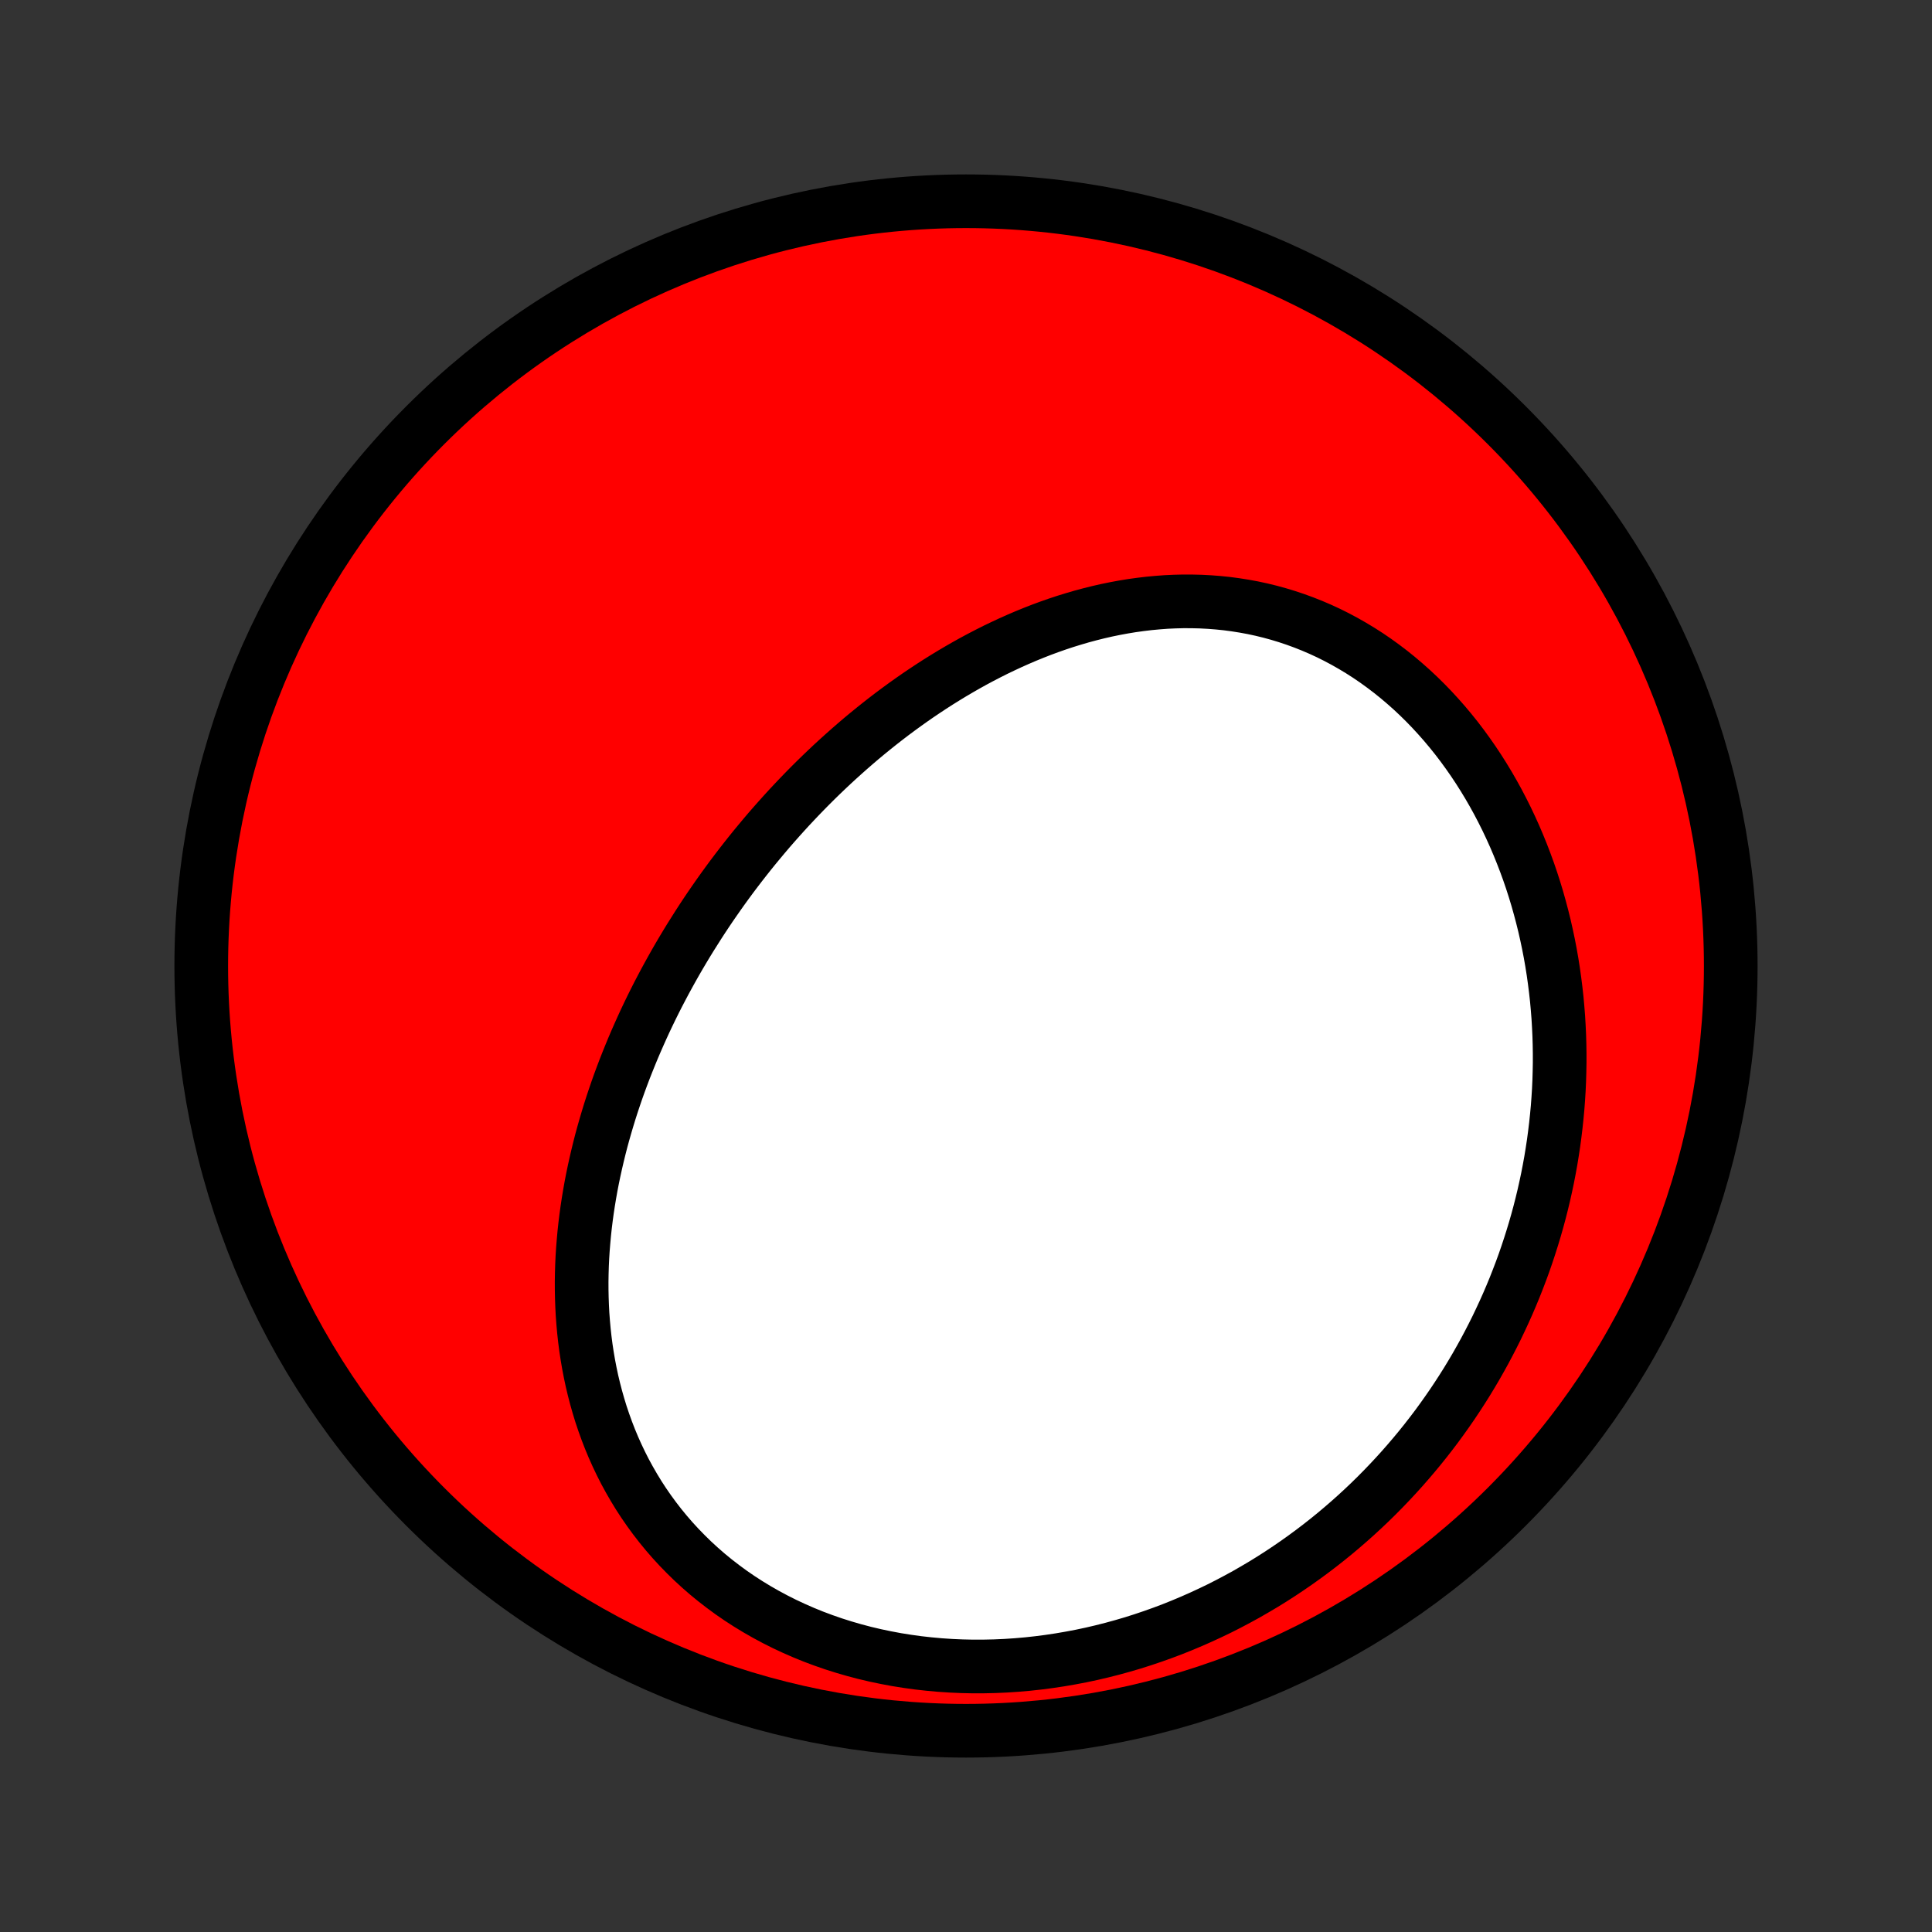 <?xml version="1.0" encoding="utf-8" standalone="no"?>
<!DOCTYPE svg PUBLIC "-//W3C//DTD SVG 1.1//EN"
  "http://www.w3.org/Graphics/SVG/1.1/DTD/svg11.dtd">
<!-- Created with matplotlib (http://matplotlib.org/) -->
<svg height="72pt" version="1.1" viewBox="0 0 72 72" width="72pt" xmlns="http://www.w3.org/2000/svg" xmlns:xlink="http://www.w3.org/1999/xlink">
 <rect x="0" y="0" width="72" height="72" fill="#333333" stroke="none"/>
 <defs>
  <style type="text/css">
*{stroke-linecap:butt;stroke-linejoin:round;}
  </style>
 </defs>
 <g id="figure_1">
  <g id="patch_1">
   <path d="
M0 72
L72 72
L72 0
L0 0
z
" style="fill:none;"/>
  </g>
  <g id="axes_1">
   <g id="PatchCollection_1">
    <defs>
     <path d="
M36 -7.5
C43.558 -7.5 50.808 -10.503 56.153 -15.848
C61.497 -21.192 64.5 -28.442 64.5 -36
C64.5 -43.558 61.497 -50.808 56.153 -56.153
C50.808 -61.497 43.558 -64.5 36 -64.5
C28.442 -64.5 21.192 -61.497 15.848 -56.153
C10.503 -50.808 7.5 -43.558 7.5 -36
C7.5 -28.442 10.503 -21.192 15.848 -15.848
C21.192 -10.503 28.442 -7.5 36 -7.5
z
" id="C0_0_a811fe30f3"/>
     <path d="
M26.026 -37.534
L26.175 -37.764
L26.326 -37.992
L26.479 -38.219
L26.635 -38.445
L26.792 -38.67
L26.951 -38.893
L27.113 -39.116
L27.276 -39.337
L27.442 -39.557
L27.61 -39.776
L27.78 -39.994
L27.952 -40.211
L28.126 -40.426
L28.303 -40.64
L28.481 -40.853
L28.662 -41.066
L28.845 -41.276
L29.031 -41.486
L29.218 -41.694
L29.408 -41.902
L29.601 -42.108
L29.795 -42.312
L29.992 -42.516
L30.191 -42.718
L30.393 -42.919
L30.597 -43.118
L30.804 -43.316
L31.013 -43.513
L31.225 -43.708
L31.439 -43.901
L31.655 -44.093
L31.875 -44.284
L32.096 -44.473
L32.321 -44.66
L32.548 -44.845
L32.778 -45.029
L33.01 -45.21
L33.245 -45.39
L33.483 -45.567
L33.724 -45.743
L33.967 -45.916
L34.213 -46.087
L34.462 -46.255
L34.713 -46.421
L34.968 -46.585
L35.225 -46.745
L35.485 -46.903
L35.748 -47.058
L36.013 -47.21
L36.281 -47.359
L36.552 -47.504
L36.826 -47.646
L37.102 -47.785
L37.382 -47.919
L37.663 -48.05
L37.948 -48.177
L38.235 -48.3
L38.525 -48.418
L38.817 -48.532
L39.112 -48.641
L39.409 -48.745
L39.709 -48.844
L40.011 -48.937
L40.315 -49.026
L40.621 -49.108
L40.929 -49.185
L41.239 -49.256
L41.551 -49.32
L41.865 -49.378
L42.181 -49.43
L42.498 -49.474
L42.816 -49.512
L43.136 -49.542
L43.456 -49.566
L43.778 -49.581
L44.1 -49.589
L44.423 -49.588
L44.747 -49.58
L45.07 -49.563
L45.394 -49.538
L45.718 -49.505
L46.041 -49.462
L46.363 -49.411
L46.685 -49.352
L47.006 -49.283
L47.326 -49.205
L47.644 -49.118
L47.96 -49.022
L48.275 -48.917
L48.587 -48.803
L48.897 -48.68
L49.205 -48.548
L49.51 -48.407
L49.811 -48.257
L50.109 -48.098
L50.404 -47.93
L50.696 -47.754
L50.983 -47.57
L51.266 -47.377
L51.544 -47.176
L51.819 -46.967
L52.088 -46.751
L52.353 -46.526
L52.613 -46.295
L52.867 -46.057
L53.116 -45.812
L53.36 -45.56
L53.598 -45.301
L53.831 -45.037
L54.057 -44.767
L54.278 -44.492
L54.493 -44.21
L54.701 -43.924
L54.904 -43.633
L55.1 -43.338
L55.29 -43.038
L55.474 -42.734
L55.651 -42.427
L55.823 -42.115
L55.987 -41.801
L56.146 -41.483
L56.298 -41.162
L56.444 -40.839
L56.583 -40.513
L56.716 -40.185
L56.843 -39.855
L56.964 -39.523
L57.078 -39.19
L57.186 -38.855
L57.288 -38.518
L57.383 -38.181
L57.473 -37.842
L57.557 -37.503
L57.634 -37.163
L57.706 -36.822
L57.772 -36.481
L57.832 -36.139
L57.886 -35.798
L57.934 -35.456
L57.977 -35.115
L58.015 -34.773
L58.046 -34.432
L58.073 -34.091
L58.093 -33.751
L58.109 -33.411
L58.119 -33.072
L58.124 -32.733
L58.124 -32.395
L58.118 -32.058
L58.108 -31.722
L58.093 -31.387
L58.072 -31.052
L58.047 -30.719
L58.016 -30.387
L57.981 -30.056
L57.941 -29.726
L57.897 -29.397
L57.847 -29.069
L57.794 -28.743
L57.735 -28.418
L57.672 -28.094
L57.604 -27.772
L57.532 -27.451
L57.455 -27.131
L57.374 -26.813
L57.288 -26.496
L57.198 -26.181
L57.103 -25.867
L57.004 -25.555
L56.901 -25.244
L56.794 -24.935
L56.682 -24.628
L56.565 -24.322
L56.445 -24.017
L56.32 -23.715
L56.191 -23.414
L56.057 -23.114
L55.919 -22.817
L55.778 -22.521
L55.631 -22.227
L55.48 -21.934
L55.326 -21.644
L55.166 -21.355
L55.003 -21.068
L54.835 -20.783
L54.663 -20.5
L54.486 -20.219
L54.305 -19.94
L54.12 -19.663
L53.93 -19.388
L53.736 -19.115
L53.538 -18.844
L53.335 -18.576
L53.127 -18.309
L52.916 -18.046
L52.699 -17.784
L52.478 -17.525
L52.253 -17.268
L52.023 -17.014
L51.788 -16.762
L51.549 -16.513
L51.305 -16.266
L51.057 -16.023
L50.803 -15.782
L50.546 -15.545
L50.283 -15.31
L50.016 -15.079
L49.744 -14.85
L49.467 -14.625
L49.186 -14.404
L48.9 -14.186
L48.609 -13.972
L48.313 -13.761
L48.013 -13.555
L47.708 -13.352
L47.398 -13.153
L47.084 -12.959
L46.764 -12.77
L46.441 -12.584
L46.112 -12.404
L45.779 -12.228
L45.442 -12.057
L45.099 -11.892
L44.753 -11.732
L44.402 -11.577
L44.047 -11.428
L43.688 -11.284
L43.324 -11.147
L42.957 -11.016
L42.586 -10.891
L42.211 -10.772
L41.832 -10.661
L41.45 -10.556
L41.064 -10.458
L40.675 -10.367
L40.284 -10.284
L39.889 -10.209
L39.492 -10.141
L39.093 -10.081
L38.692 -10.029
L38.288 -9.985
L37.884 -9.95
L37.477 -9.923
L37.07 -9.905
L36.662 -9.896
L36.254 -9.895
L35.845 -9.904
L35.437 -9.922
L35.029 -9.949
L34.622 -9.986
L34.217 -10.031
L33.813 -10.087
L33.411 -10.151
L33.011 -10.226
L32.615 -10.309
L32.221 -10.402
L31.831 -10.505
L31.445 -10.617
L31.063 -10.738
L30.686 -10.869
L30.314 -11.008
L29.948 -11.157
L29.587 -11.315
L29.232 -11.481
L28.884 -11.656
L28.543 -11.839
L28.209 -12.03
L27.882 -12.229
L27.562 -12.436
L27.251 -12.65
L26.948 -12.872
L26.653 -13.1
L26.366 -13.335
L26.088 -13.577
L25.819 -13.824
L25.559 -14.078
L25.308 -14.336
L25.065 -14.6
L24.832 -14.869
L24.608 -15.142
L24.393 -15.42
L24.187 -15.702
L23.99 -15.987
L23.802 -16.276
L23.624 -16.568
L23.454 -16.863
L23.292 -17.16
L23.14 -17.46
L22.996 -17.762
L22.86 -18.066
L22.733 -18.371
L22.614 -18.678
L22.503 -18.986
L22.399 -19.295
L22.304 -19.605
L22.216 -19.915
L22.135 -20.226
L22.061 -20.537
L21.995 -20.848
L21.935 -21.159
L21.882 -21.47
L21.835 -21.781
L21.795 -22.091
L21.761 -22.401
L21.733 -22.71
L21.71 -23.018
L21.694 -23.325
L21.683 -23.631
L21.677 -23.937
L21.676 -24.241
L21.681 -24.544
L21.69 -24.846
L21.704 -25.146
L21.723 -25.445
L21.747 -25.743
L21.774 -26.039
L21.806 -26.334
L21.842 -26.627
L21.882 -26.919
L21.926 -27.209
L21.974 -27.498
L22.025 -27.785
L22.08 -28.07
L22.139 -28.354
L22.201 -28.636
L22.266 -28.916
L22.334 -29.195
L22.405 -29.473
L22.48 -29.748
L22.558 -30.022
L22.638 -30.294
L22.721 -30.565
L22.807 -30.834
L22.896 -31.101
L22.987 -31.367
L23.081 -31.631
L23.178 -31.894
L23.277 -32.155
L23.379 -32.414
L23.483 -32.672
L23.589 -32.929
L23.698 -33.184
L23.809 -33.437
L23.922 -33.689
L24.037 -33.94
L24.155 -34.189
L24.275 -34.437
L24.397 -34.683
L24.521 -34.928
L24.648 -35.171
L24.776 -35.413
L24.907 -35.654
L25.04 -35.894
L25.174 -36.132
L25.311 -36.369
L25.45 -36.604
L25.591 -36.839
L25.734 -37.072
z
" id="C0_1_58a2656b6e"/>
    </defs>
    <g clip-path="url(#p1bffca34e9)">
     <use style="fill:#ff0000;stroke:#000000;stroke-width:2.0;" x="0.0" xlink:href="#C0_0_a811fe30f3" y="72.0"/>
    </g>
    <g clip-path="url(#p1bffca34e9)">
     <use style="fill:#ffffff;stroke:#000000;stroke-width:2.0;" x="0.0" xlink:href="#C0_1_58a2656b6e" y="72.0"/>
    </g>
   </g>
  </g>
 </g>
 <defs>
  <clipPath id="p1bffca34e9">
   <rect height="72.0" width="72.0" x="0.0" y="0.0"/>
  </clipPath>
 </defs>
</svg>
